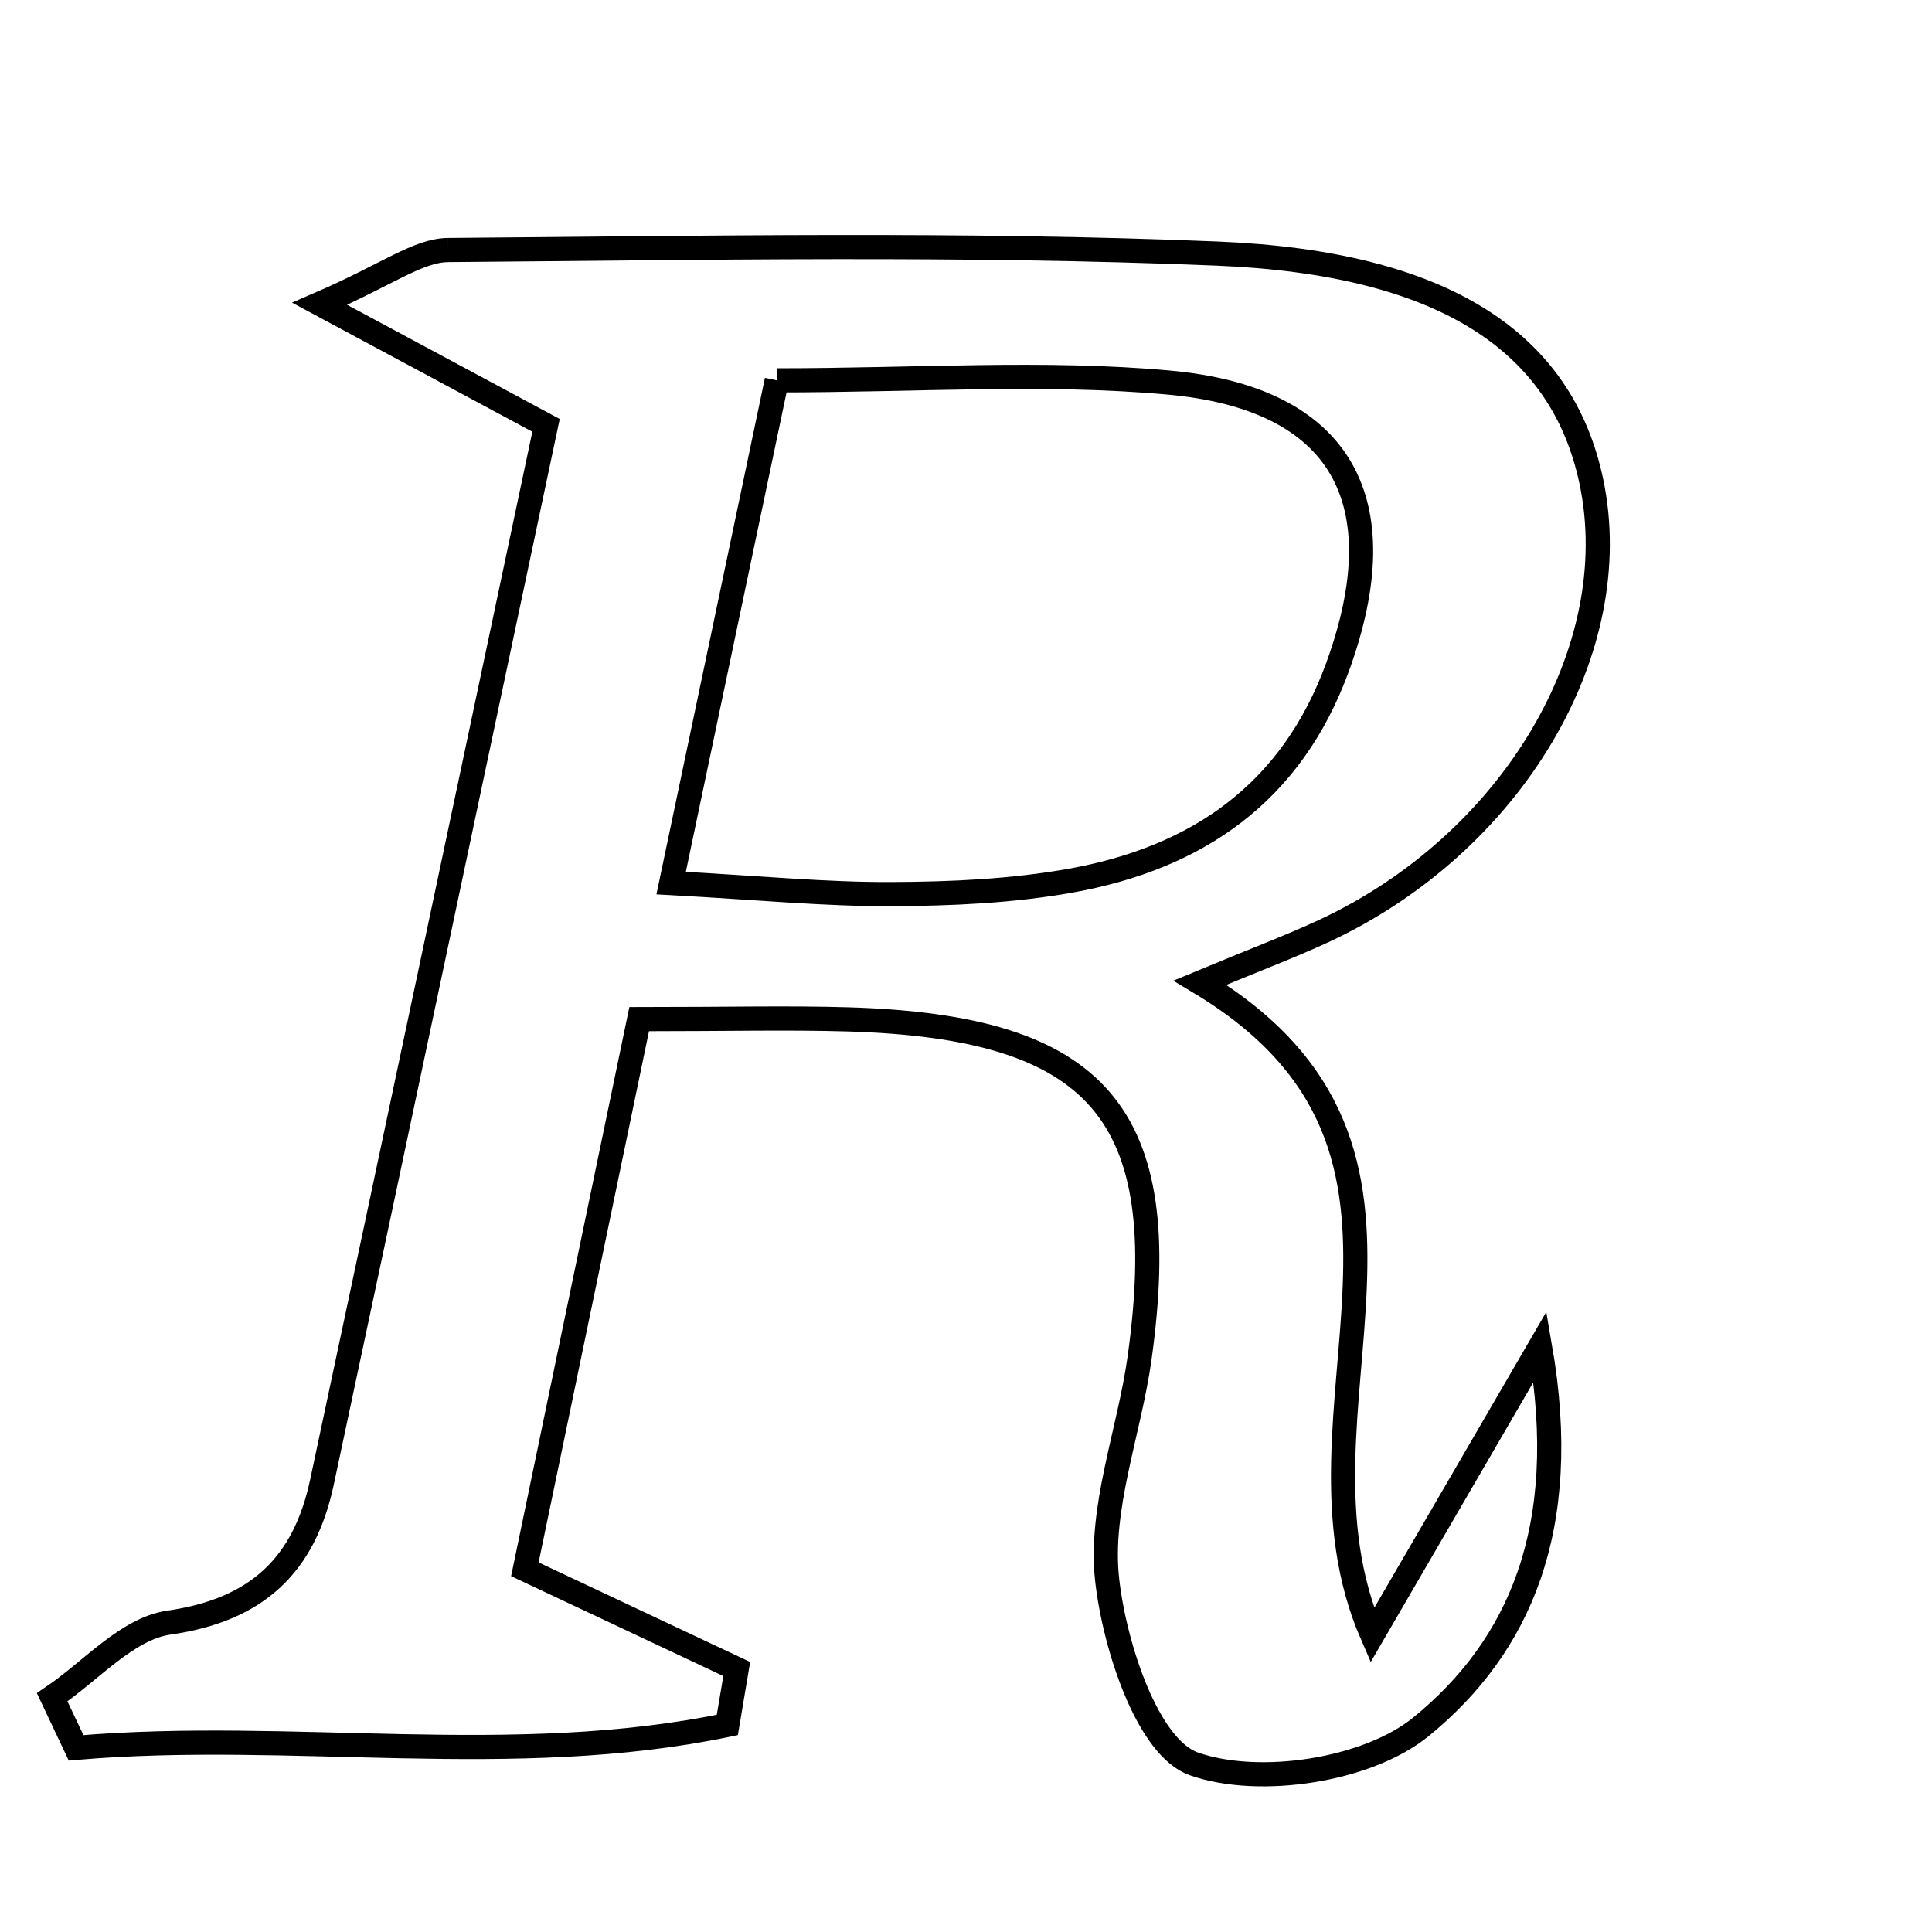 <svg xmlns="http://www.w3.org/2000/svg" viewBox="0.0 0.0 24.0 24.0" height="200px" width="200px"><path fill="none" stroke="black" stroke-width=".3" stroke-opacity="1.0"  filling="0" d="M5.567 3.106 C8.751 3.081 11.939 3.019 15.118 3.15 C17.956 3.266 19.405 4.261 19.768 5.98 C20.21 8.074 18.782 10.48 16.442 11.567 C16.025 11.76 15.593 11.922 14.907 12.207 C18.41 14.313 15.816 17.493 17.047 20.314 C17.655 19.267 18.263 18.221 19.131 16.729 C19.526 19 18.864 20.463 17.652 21.451 C16.985 21.994 15.644 22.197 14.832 21.912 C14.258 21.711 13.848 20.458 13.754 19.63 C13.653 18.738 14.026 17.797 14.156 16.872 C14.579 13.836 13.648 12.756 10.535 12.663 C9.79 12.641 9.045 12.66 7.94 12.66 C7.466 14.943 7 17.181 6.52 19.494 C7.492 19.952 8.322 20.343 9.152 20.733 C9.113 20.965 9.074 21.196 9.035 21.428 C6.365 21.983 3.634 21.483 0.945 21.712 C0.846 21.503 0.747 21.293 0.648 21.084 C1.129 20.76 1.58 20.231 2.097 20.157 C3.201 19.999 3.781 19.436 3.999 18.414 C4.932 14.041 5.855 9.665 6.783 5.284 C5.867 4.792 5.131 4.396 3.972 3.774 C4.814 3.41 5.189 3.11 5.567 3.106"></path>
<path fill="none" stroke="black" stroke-width=".3" stroke-opacity="1.0"  filling="0" d="M9.649 4.725 C11.385 4.725 12.96 4.612 14.513 4.752 C16.676 4.946 17.363 6.225 16.618 8.28 C16.047 9.852 14.873 10.657 13.305 10.939 C12.575 11.07 11.82 11.104 11.076 11.107 C10.256 11.111 9.437 11.03 8.337 10.97 C8.79 8.811 9.202 6.849 9.649 4.725"></path></svg>
